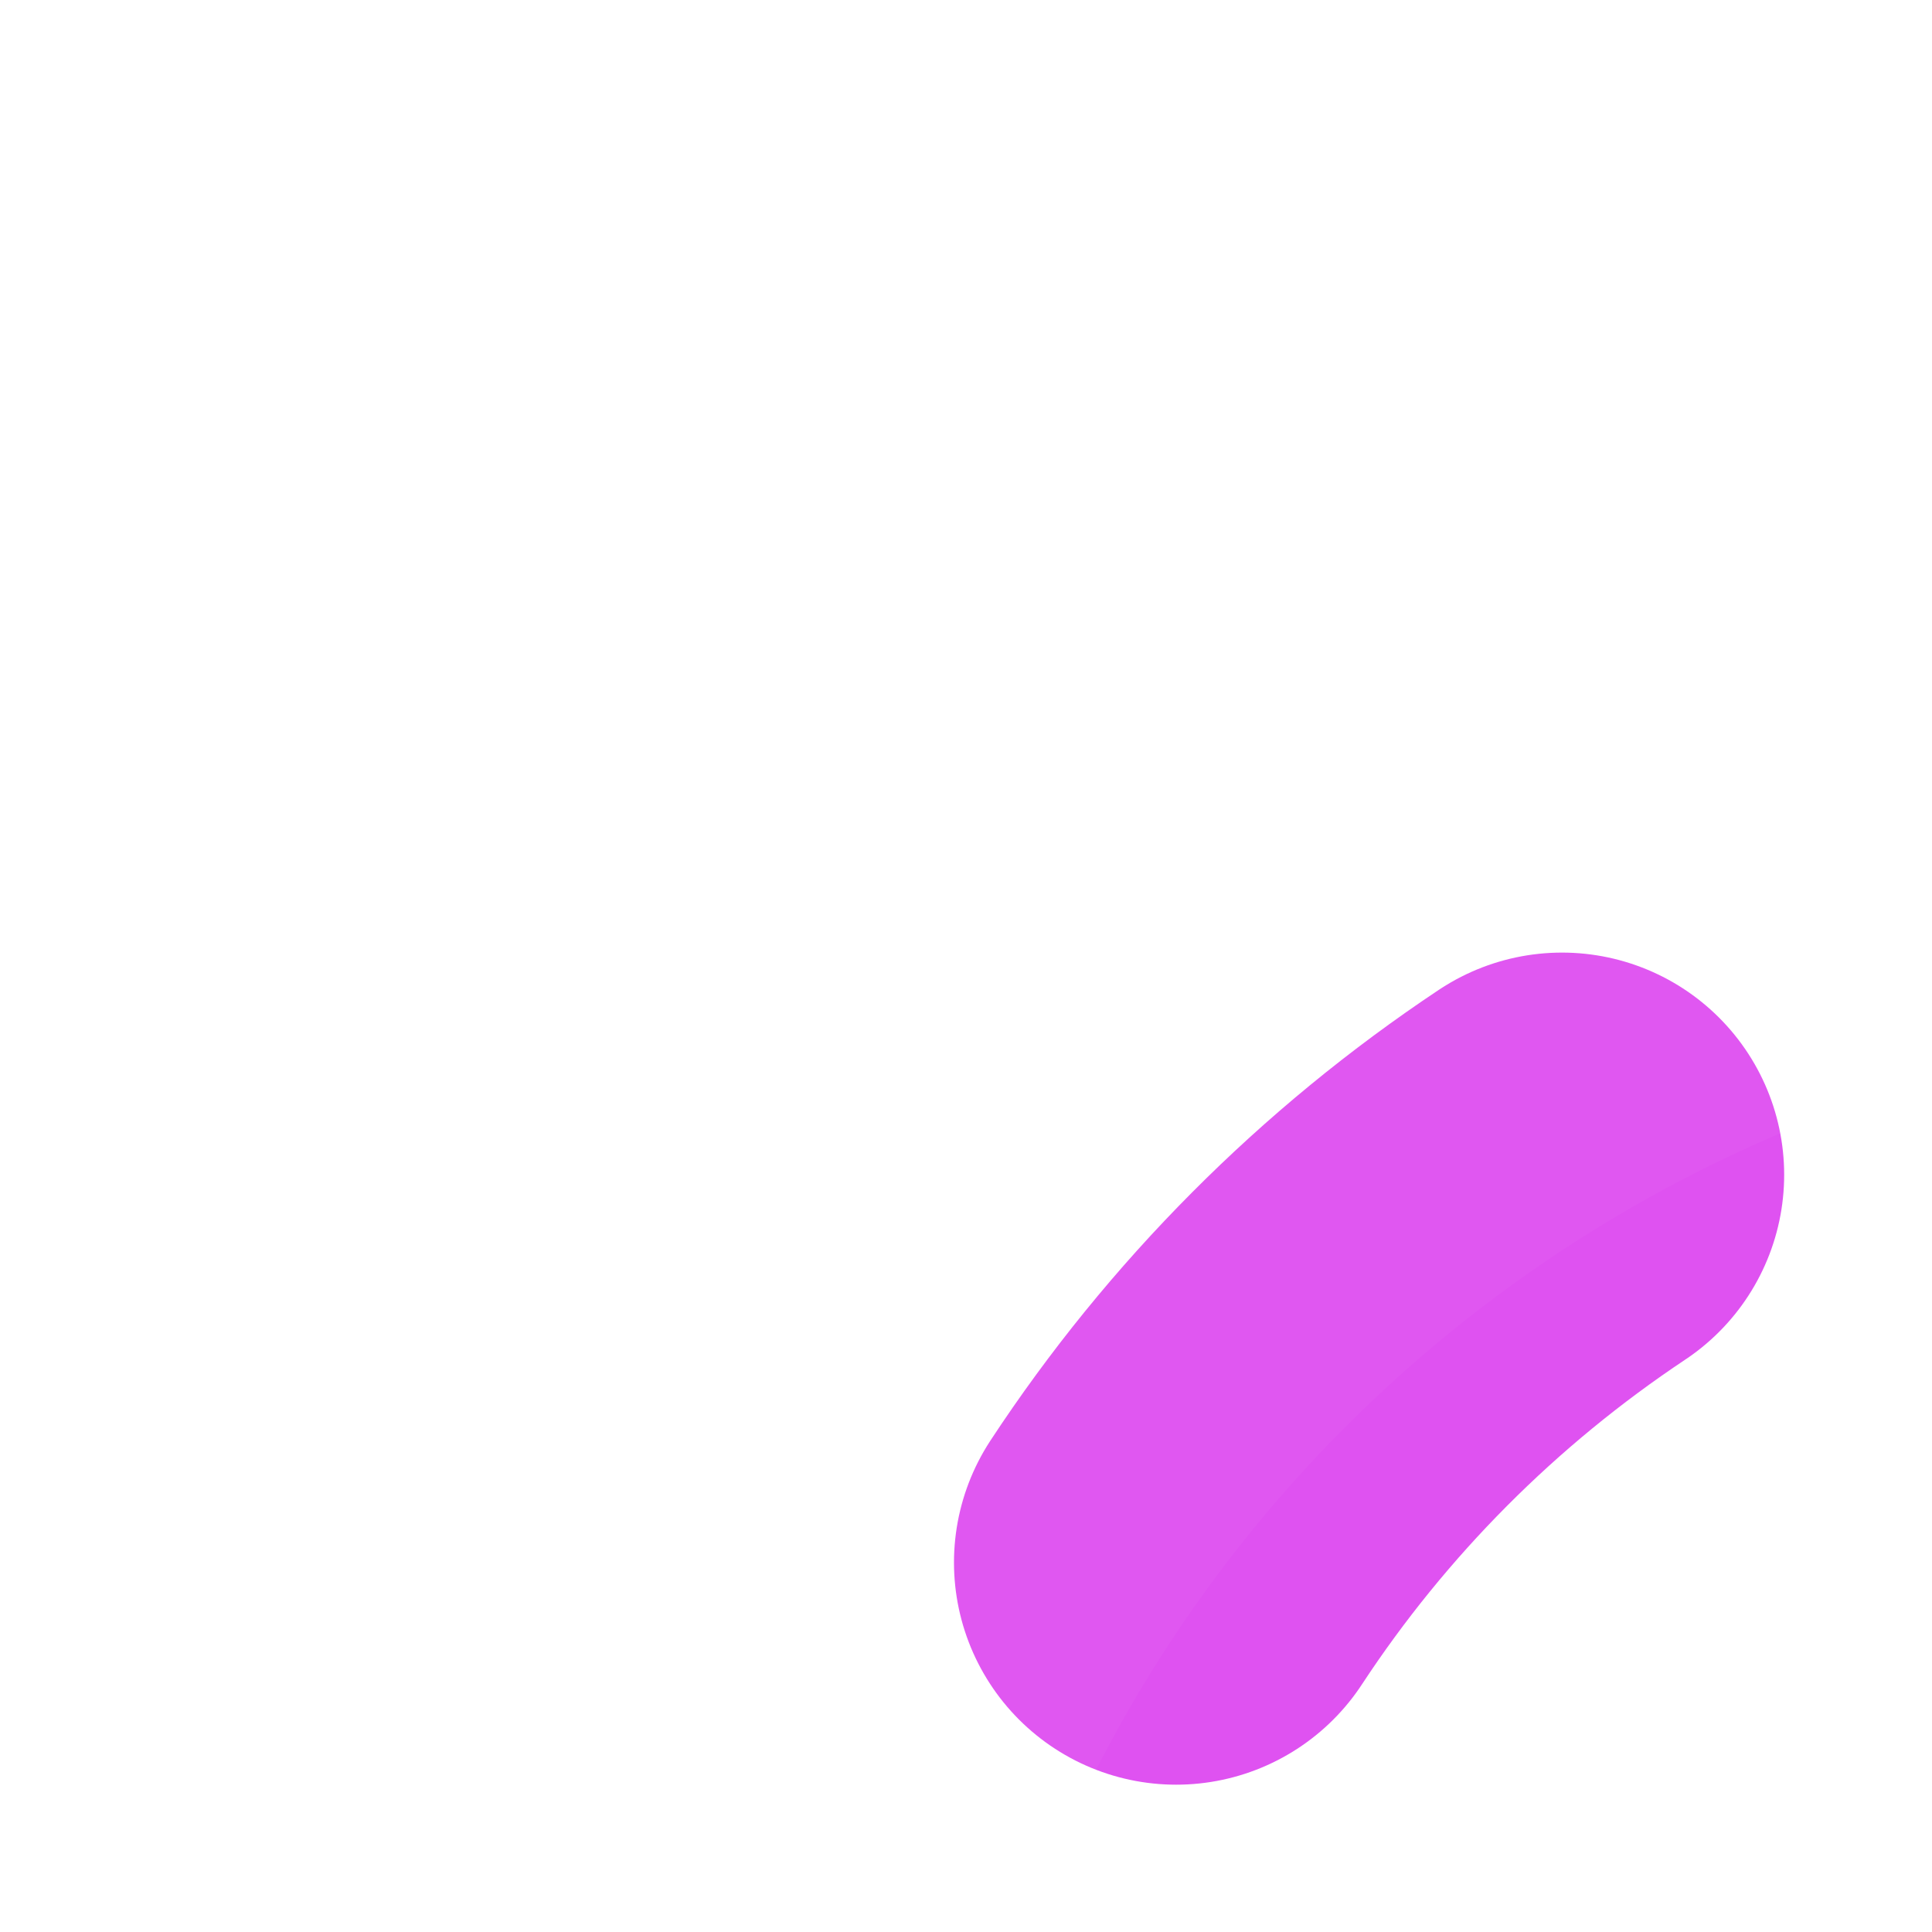 <svg width="100" height="100" viewBox="0 0 100 100" fill="none" xmlns="http://www.w3.org/2000/svg">
<path d="M80.848 60.806C72.91 66.09 66.105 72.917 60.878 80.875" stroke="#DF52F1" stroke-width="23" stroke-linecap="round"/>
<g filter="url(#filter0_bii)">
<path d="M52.564 97.657C59.498 76.362 76.335 59.648 97.63 52.591C99.116 52.096 99.859 50.486 99.364 49.124C99.116 48.258 98.497 47.639 97.63 47.391C76.212 40.458 59.498 23.744 52.564 2.325C52.069 0.84 50.46 0.097 49.098 0.592C48.231 0.84 47.612 1.459 47.364 2.325C40.307 23.744 23.593 40.458 2.299 47.391C0.813 47.886 0.07 49.496 0.565 50.858C0.813 51.724 1.432 52.343 2.299 52.591C23.593 59.524 40.307 76.238 47.364 97.657C47.86 99.142 49.469 99.885 50.831 99.39C51.574 99.142 52.193 98.523 52.564 97.657Z" fill="white" fill-opacity="0.03"/>
</g>
<defs>
<filter id="filter0_bii" x="-35.587" y="-35.561" width="171.104" height="171.104" filterUnits="userSpaceOnUse" color-interpolation-filters="sRGB">
<feFlood flood-opacity="0" result="BackgroundImageFix"/>
<feGaussianBlur in="BackgroundImage" stdDeviation="18"/>
<feComposite in2="SourceAlpha" operator="in" result="effect1_backgroundBlur"/>
<feBlend mode="normal" in="SourceGraphic" in2="effect1_backgroundBlur" result="shape"/>
<feColorMatrix in="SourceAlpha" type="matrix" values="0 0 0 0 0 0 0 0 0 0 0 0 0 0 0 0 0 0 127 0" result="hardAlpha"/>
<feOffset dy="4"/>
<feGaussianBlur stdDeviation="2"/>
<feComposite in2="hardAlpha" operator="arithmetic" k2="-1" k3="1"/>
<feColorMatrix type="matrix" values="0 0 0 0 1 0 0 0 0 1 0 0 0 0 1 0 0 0 0.15 0"/>
<feBlend mode="normal" in2="shape" result="effect2_innerShadow"/>
<feColorMatrix in="SourceAlpha" type="matrix" values="0 0 0 0 0 0 0 0 0 0 0 0 0 0 0 0 0 0 127 0" result="hardAlpha"/>
<feOffset/>
<feGaussianBlur stdDeviation="34"/>
<feComposite in2="hardAlpha" operator="arithmetic" k2="-1" k3="1"/>
<feColorMatrix type="matrix" values="0 0 0 0 1 0 0 0 0 1 0 0 0 0 1 0 0 0 0.05 0"/>
<feBlend mode="normal" in2="effect2_innerShadow" result="effect3_innerShadow"/>
</filter>
</defs>
</svg>
